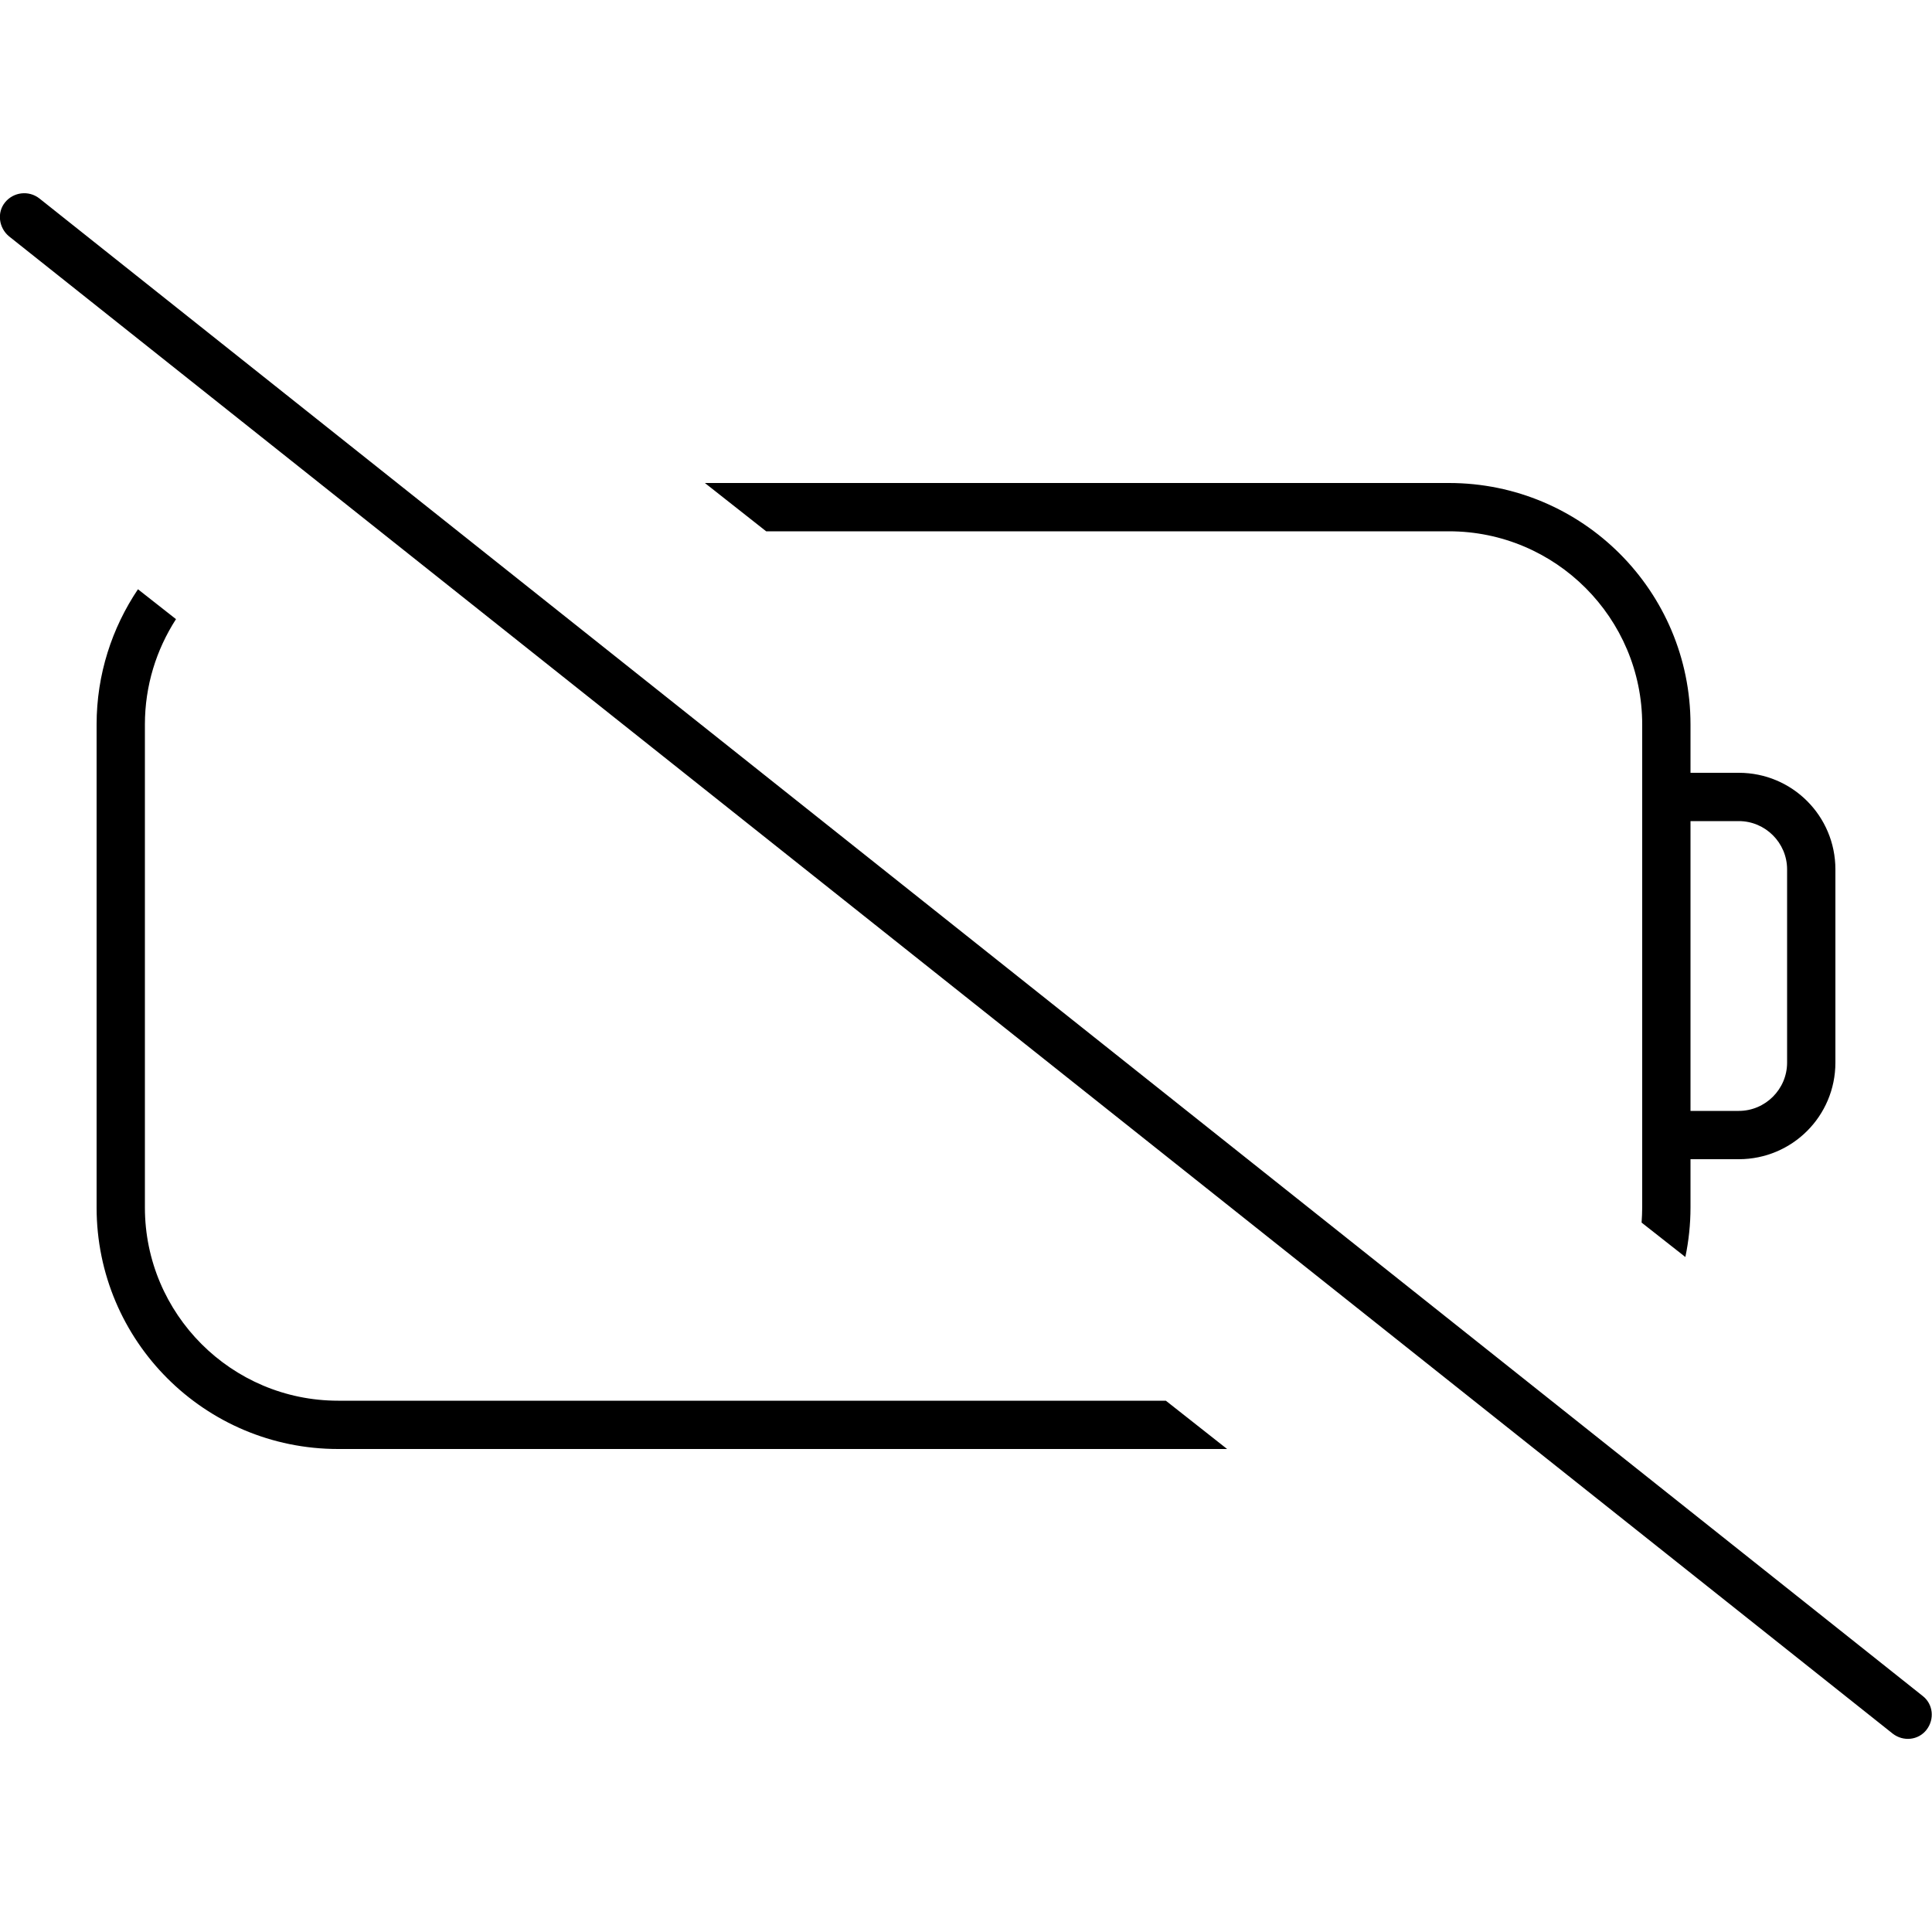 <svg xmlns="http://www.w3.org/2000/svg" width="24" height="24" viewBox="0 0 640 512">
    <path d="M13 1.7C9.5-1 4.5-.4 1.7 3S-.4 11.5 3 14.3l624 496c3.5 2.7 8.5 2.2 11.2-1.3s2.2-8.5-1.3-11.2L13 1.7zM386.2 400L112 400c-35.3 0-64-28.7-64-64l0-160c0-12.9 3.8-24.8 10.3-34.9l-12.6-9.9C37.1 144 32 159.4 32 176l0 160c0 44.2 35.8 80 80 80l294.5 0-20.3-16zM480 96L233.5 96l20.3 16L480 112c35.3 0 64 28.7 64 64l0 16 0 16 0 96 0 16 0 16c0 1.7-.1 3.3-.2 5l14.5 11.4c1.1-5.3 1.7-10.8 1.7-16.4l0-16 16 0c17.7 0 32-14.3 32-32l0-64c0-17.7-14.3-32-32-32l-16 0 0-16c0-44.2-35.8-80-80-80zm80 112l16 0c8.8 0 16 7.2 16 16l0 64c0 8.8-7.2 16-16 16l-16 0 0-96z"/>
</svg>